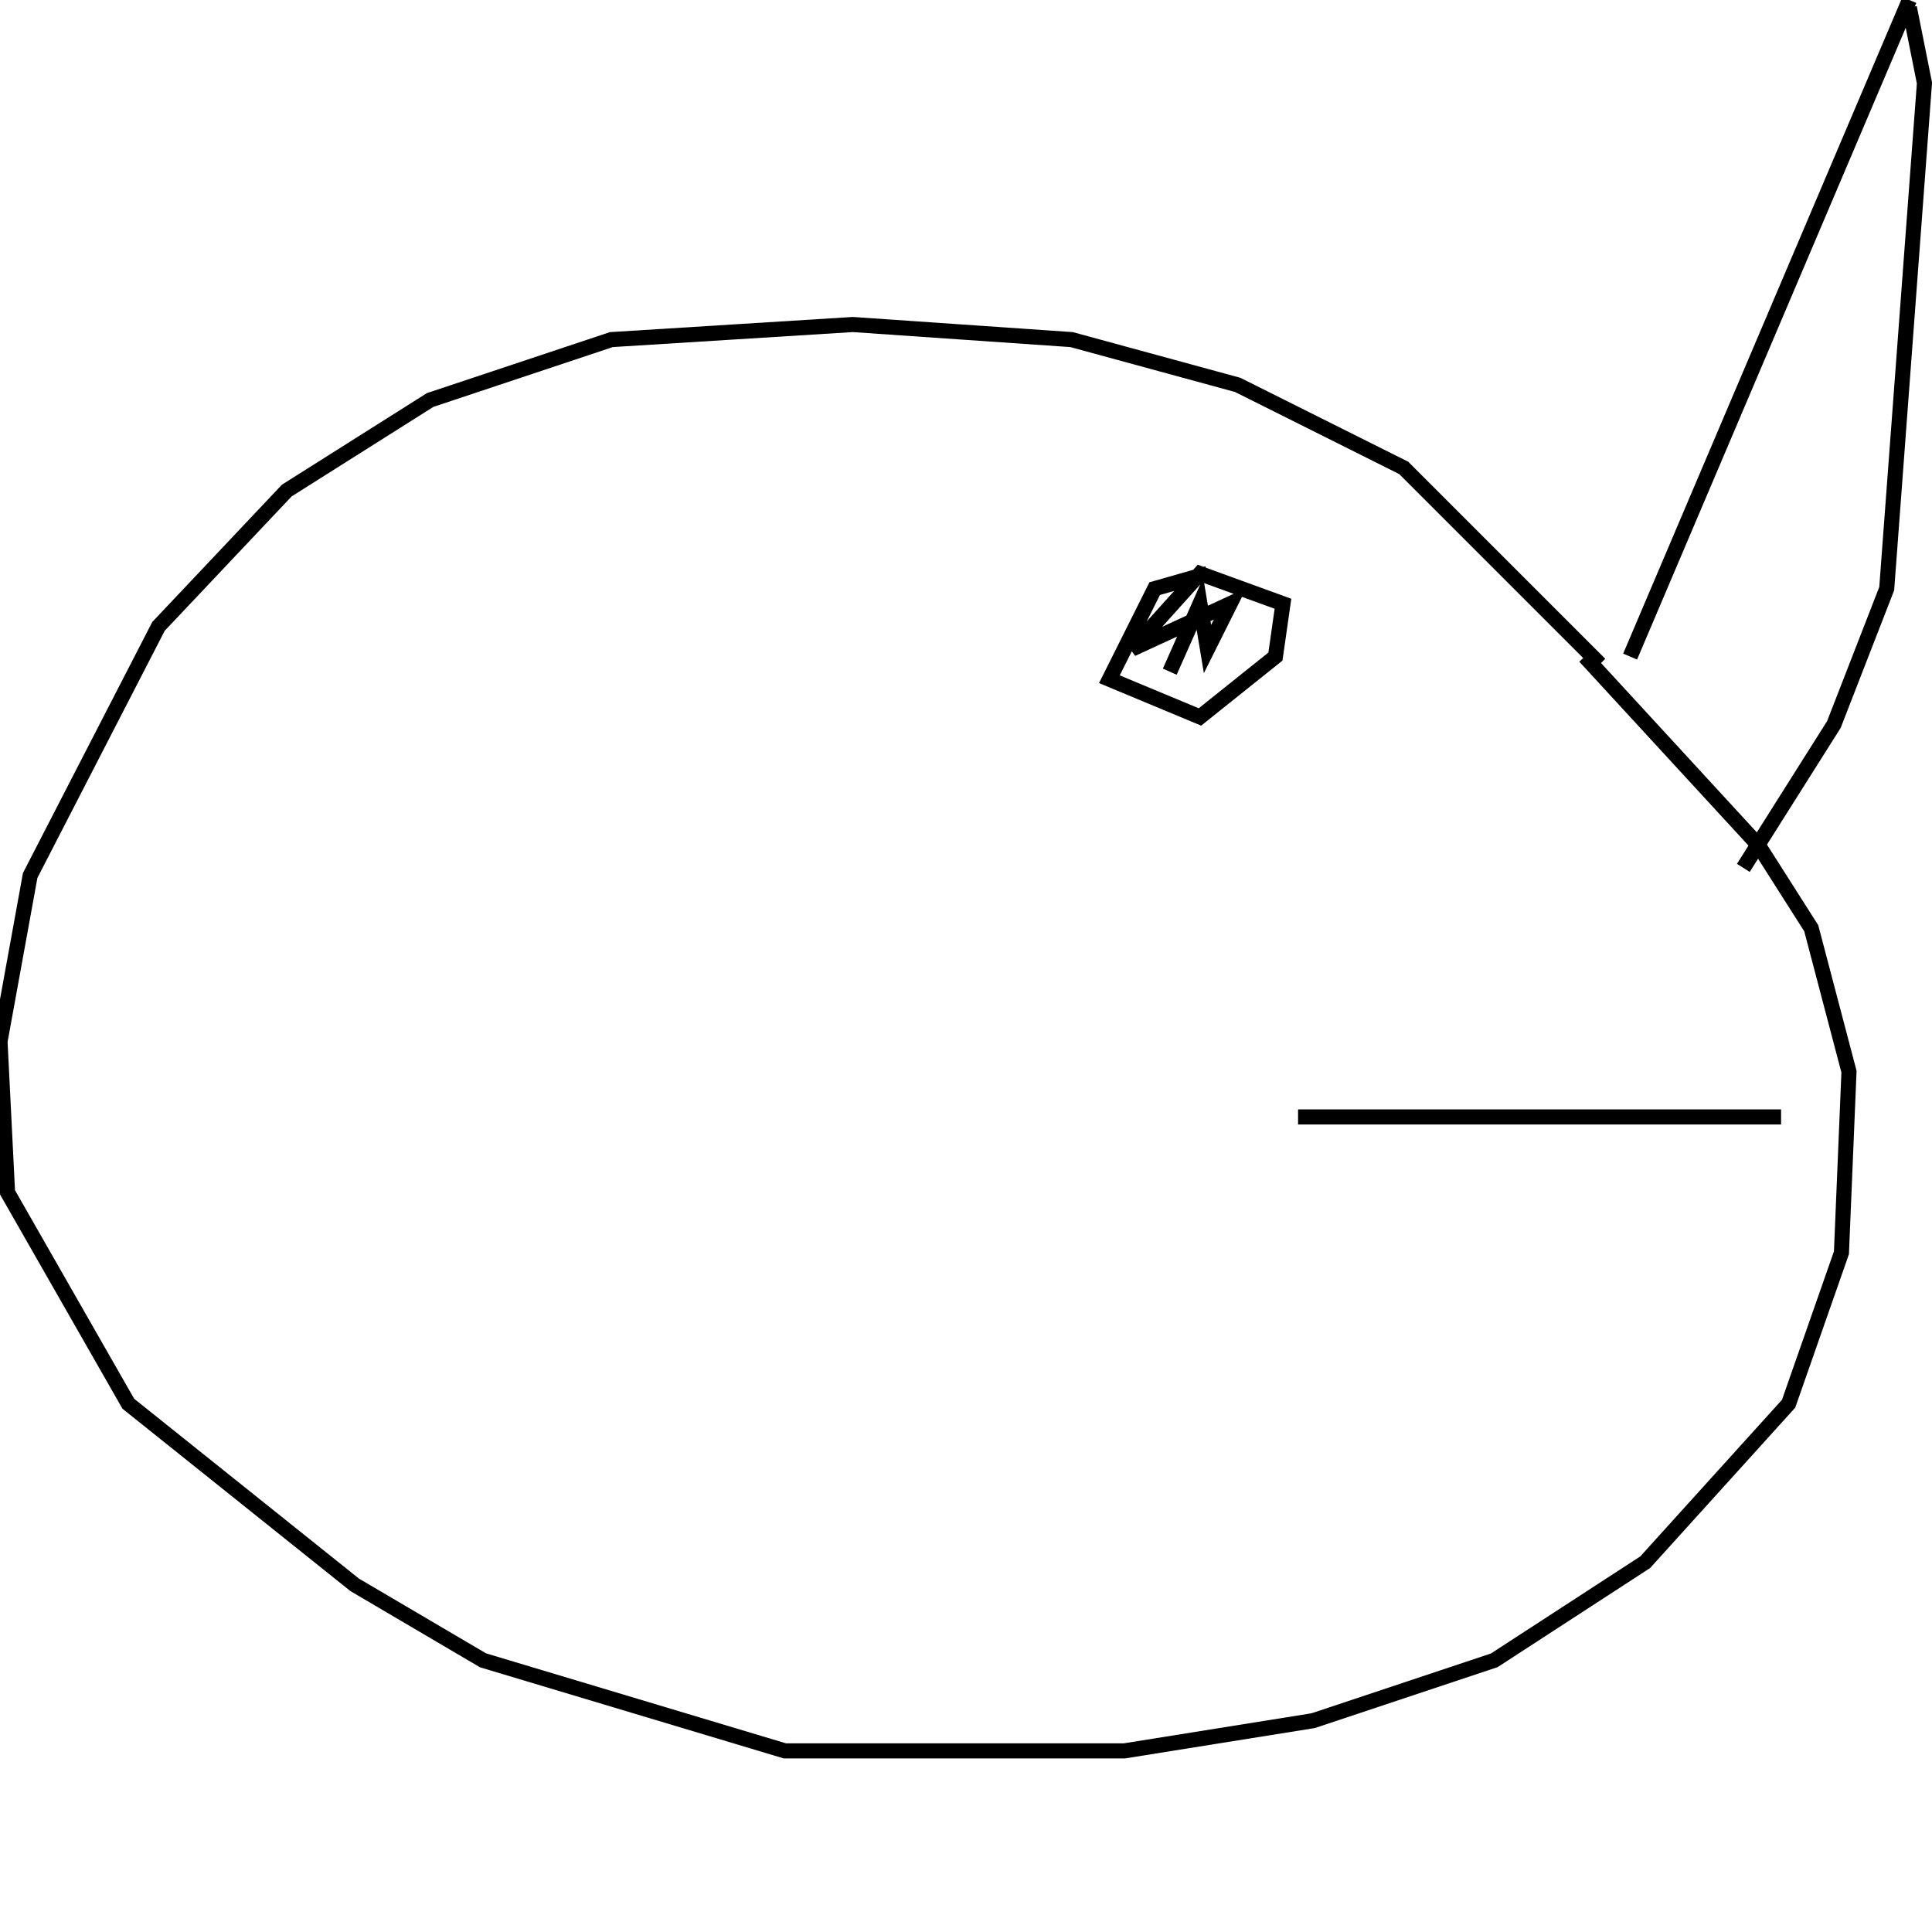 <?xml version="1.0" encoding="utf-8" ?>
<svg baseProfile="full" height="256" version="1.1" width="256" xmlns="http://www.w3.org/2000/svg" xmlns:ev="http://www.w3.org/2001/xml-events" xmlns:xlink="http://www.w3.org/1999/xlink"><defs /><polyline fill="none" points="253,0 216,87" stroke="rgb(0%,0%,0%)" stroke-width="2" /><polyline fill="none" points="253,1 255,11 250,78 243,96 231,115" stroke="rgb(0%,0%,0%)" stroke-width="2" /><polyline fill="none" points="212,88 186,62 164,51 142,45 113,43 81,45 57,53 38,65 21,83 4,116 0,138 1,158 17,186 47,210 64,220 104,232 149,232 174,228 198,220 218,207 237,186 244,166 245,142 240,123 233,112 210,87" stroke="rgb(0%,0%,0%)" stroke-width="2" /><polyline fill="none" points="160,76 153,78 147,90 159,95 169,87 170,80 159,76 150,86 163,80 160,86 159,80 155,89" stroke="rgb(0%,0%,0%)" stroke-width="2" /><polyline fill="none" points="236,148 172,148" stroke="rgb(0%,0%,0%)" stroke-width="2" /></svg>